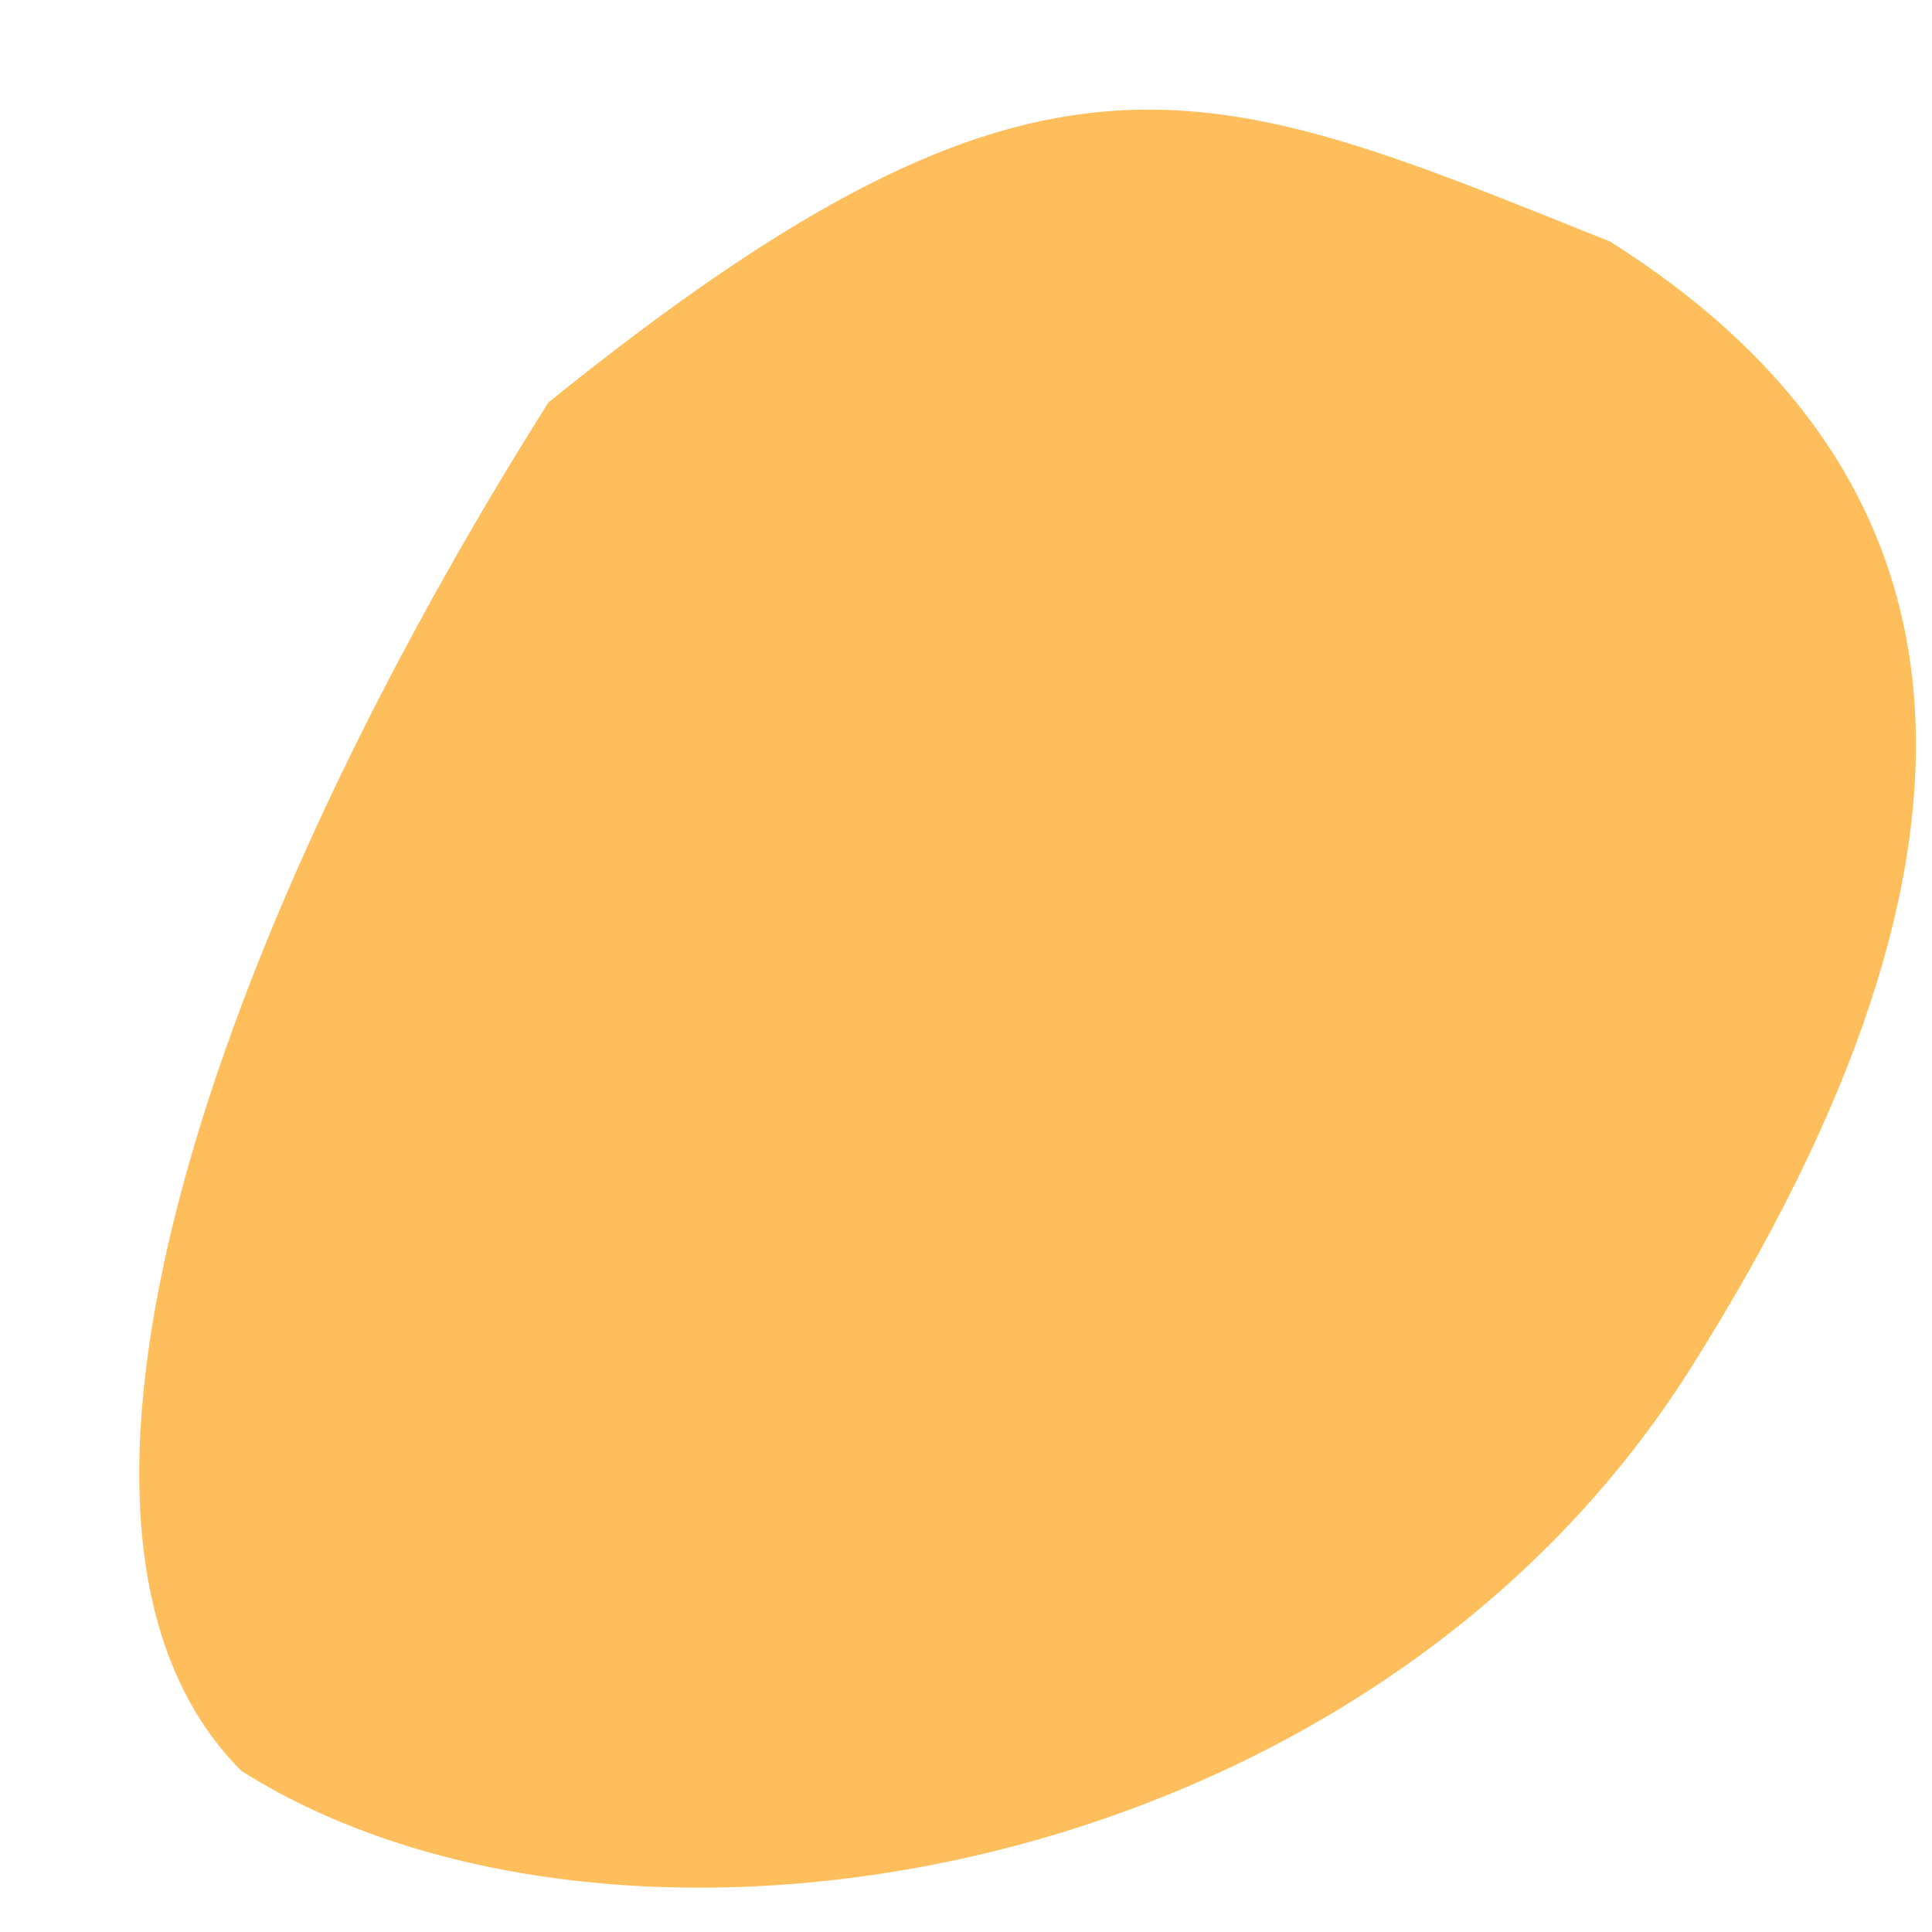 <svg width="12" height="12" viewBox="0 0 12 12" fill="none" xmlns="http://www.w3.org/2000/svg">
<path d="M10.5 8.5C8.463 11.728 3.835 12.474 1.5 11C-3.81061e-07 9.5 1.369 5.728 3.406 2.5C6.5 8.01598e-07 7.5 0.5 10 1.5C12.335 2.974 12.537 5.272 10.5 8.5Z" fill="#FFBE5C"/>
</svg>
